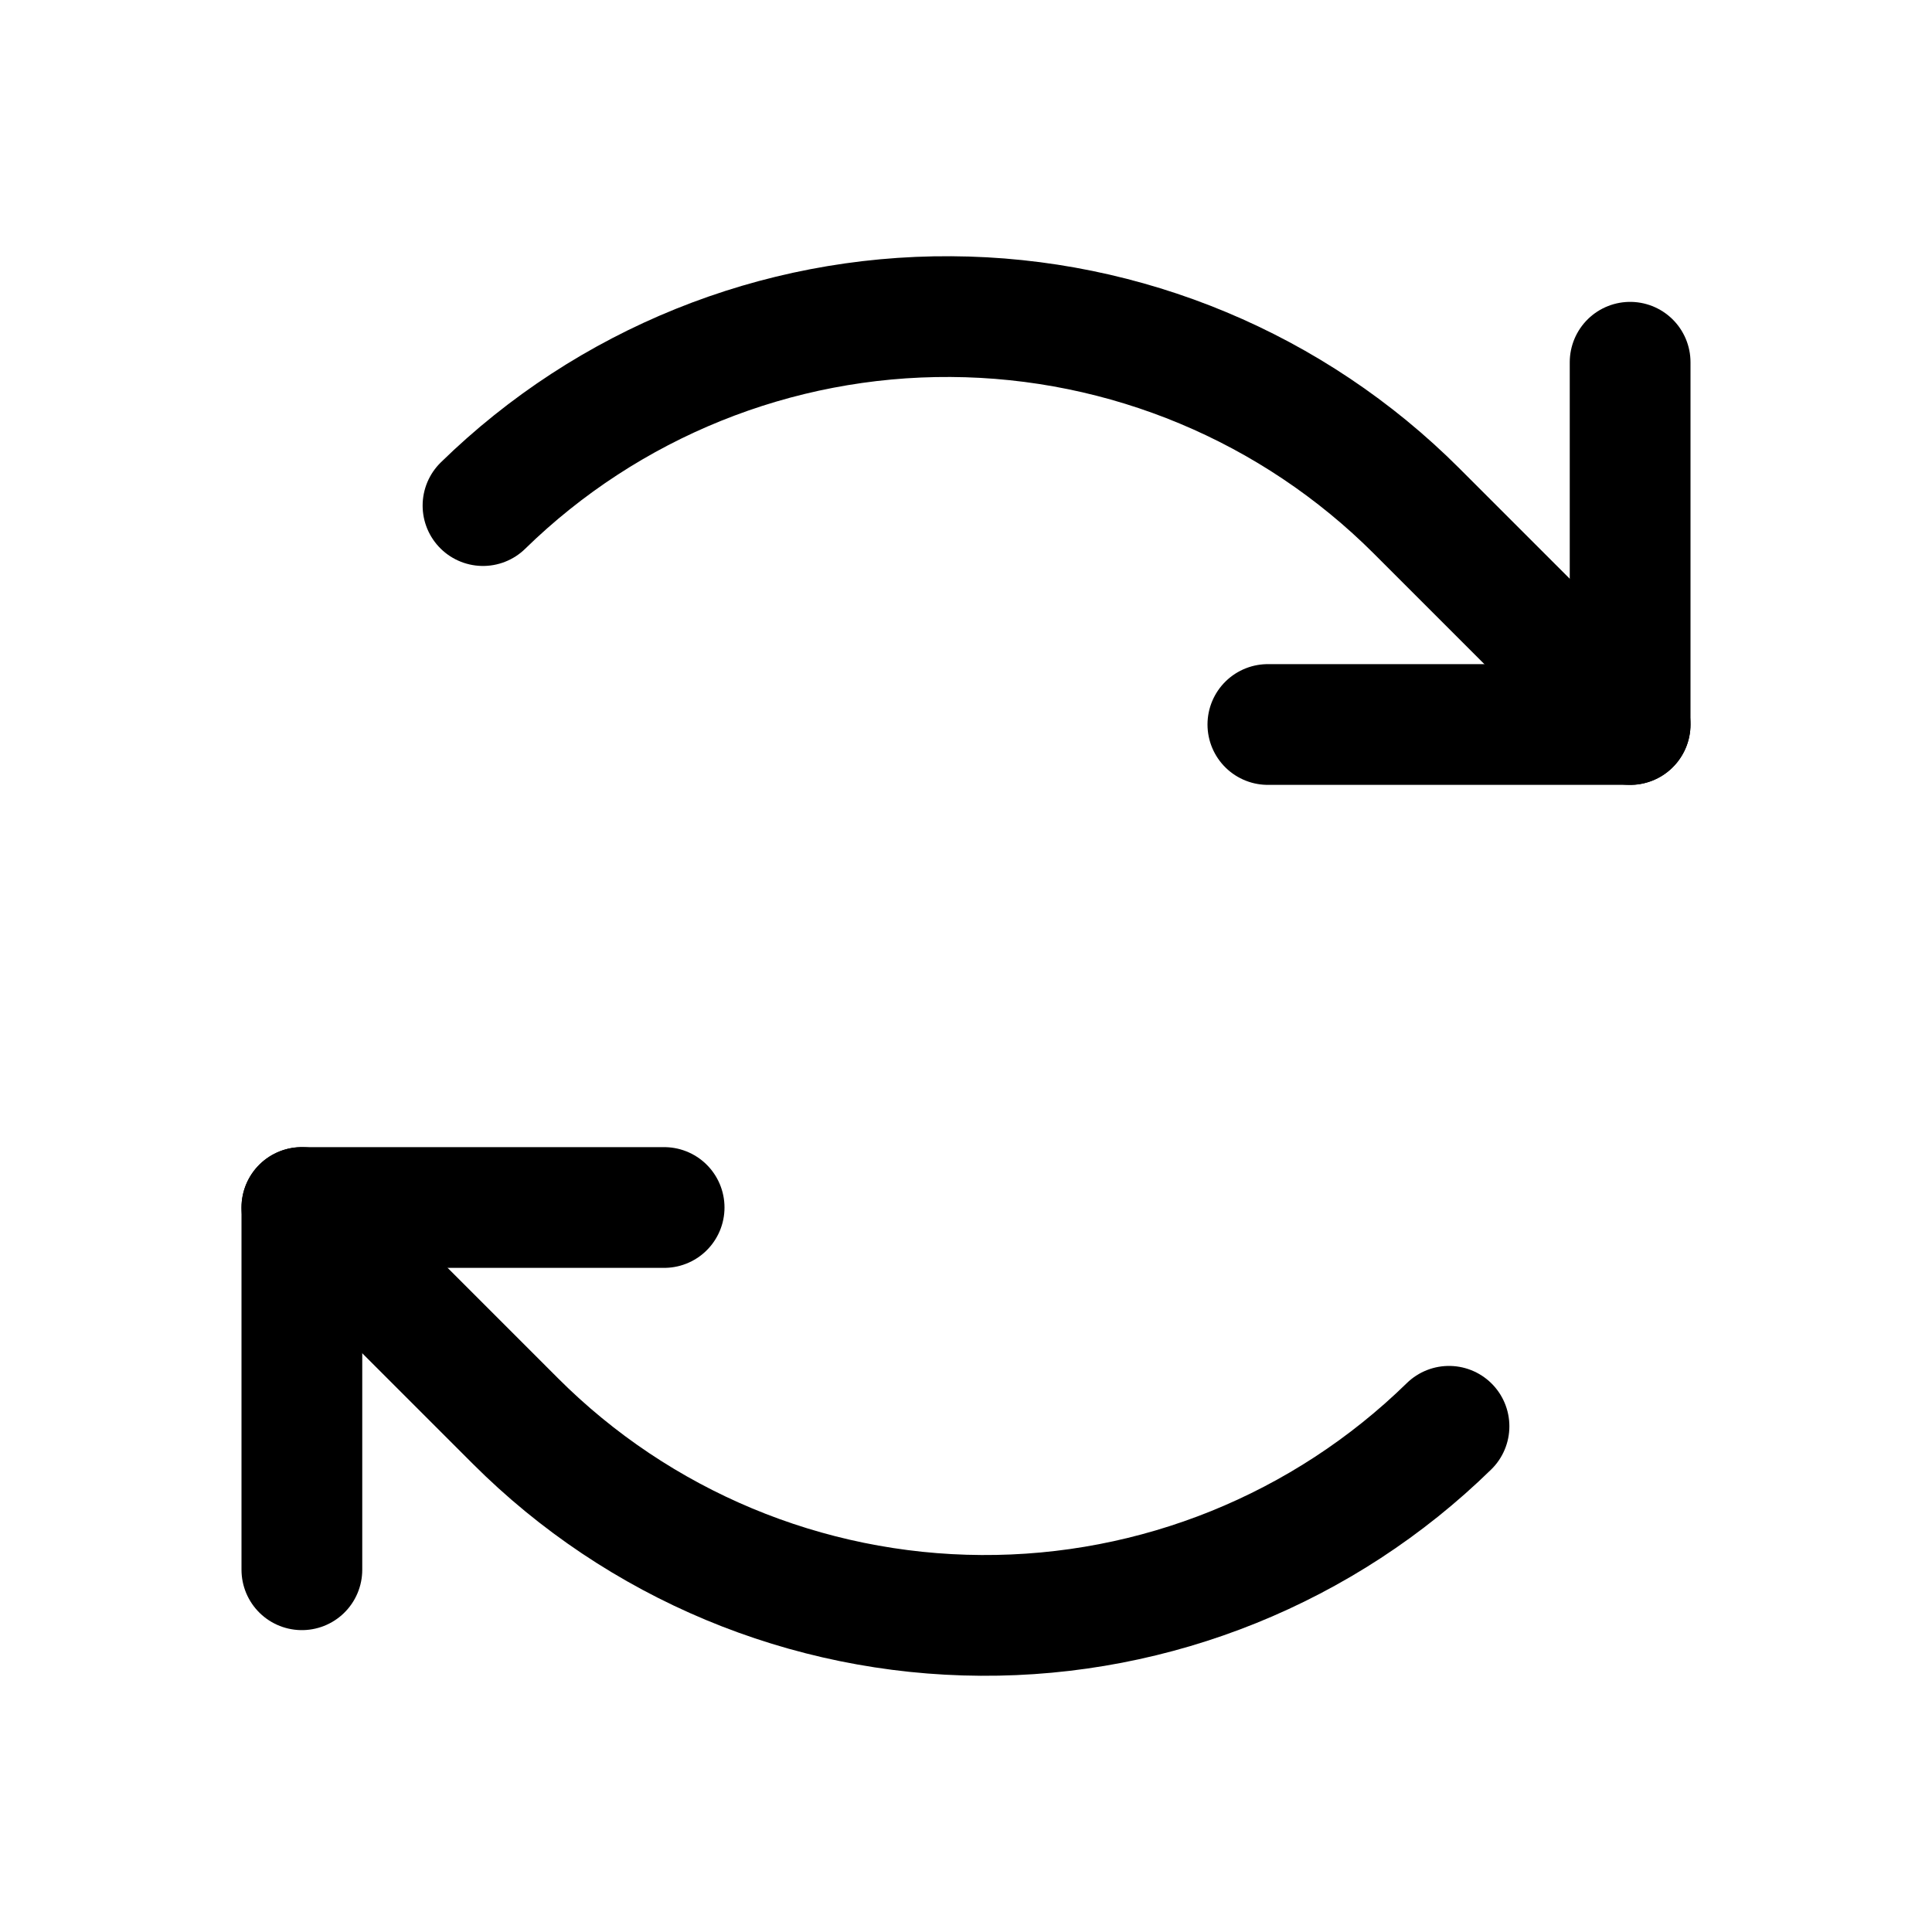 <svg width="16" height="16" viewBox="0 0 16 16" fill="none" xmlns="http://www.w3.org/2000/svg">
    <g clip-path="url(#clip0_2953_463)">
        <path d="M10.5 6H13.5V3" stroke="currentColor" stroke-linecap="round" stroke-linejoin="round"/>
        <path d="M13.5 6L11.732 4.232C10.709 3.209 9.323 2.63 7.875 2.622C6.428 2.613 5.035 3.176 4 4.187" stroke="currentColor" stroke-linecap="round" stroke-linejoin="round"/>
        <path d="M5.5 10H2.5V13" stroke="currentColor" stroke-linecap="round" stroke-linejoin="round"/>
        <path d="M2.5 10L4.268 11.768C5.291 12.791 6.677 13.37 8.125 13.378C9.572 13.387 10.965 12.824 12 11.812" stroke="currentColor" stroke-linecap="round" stroke-linejoin="round"/>
    </g>
</svg>
